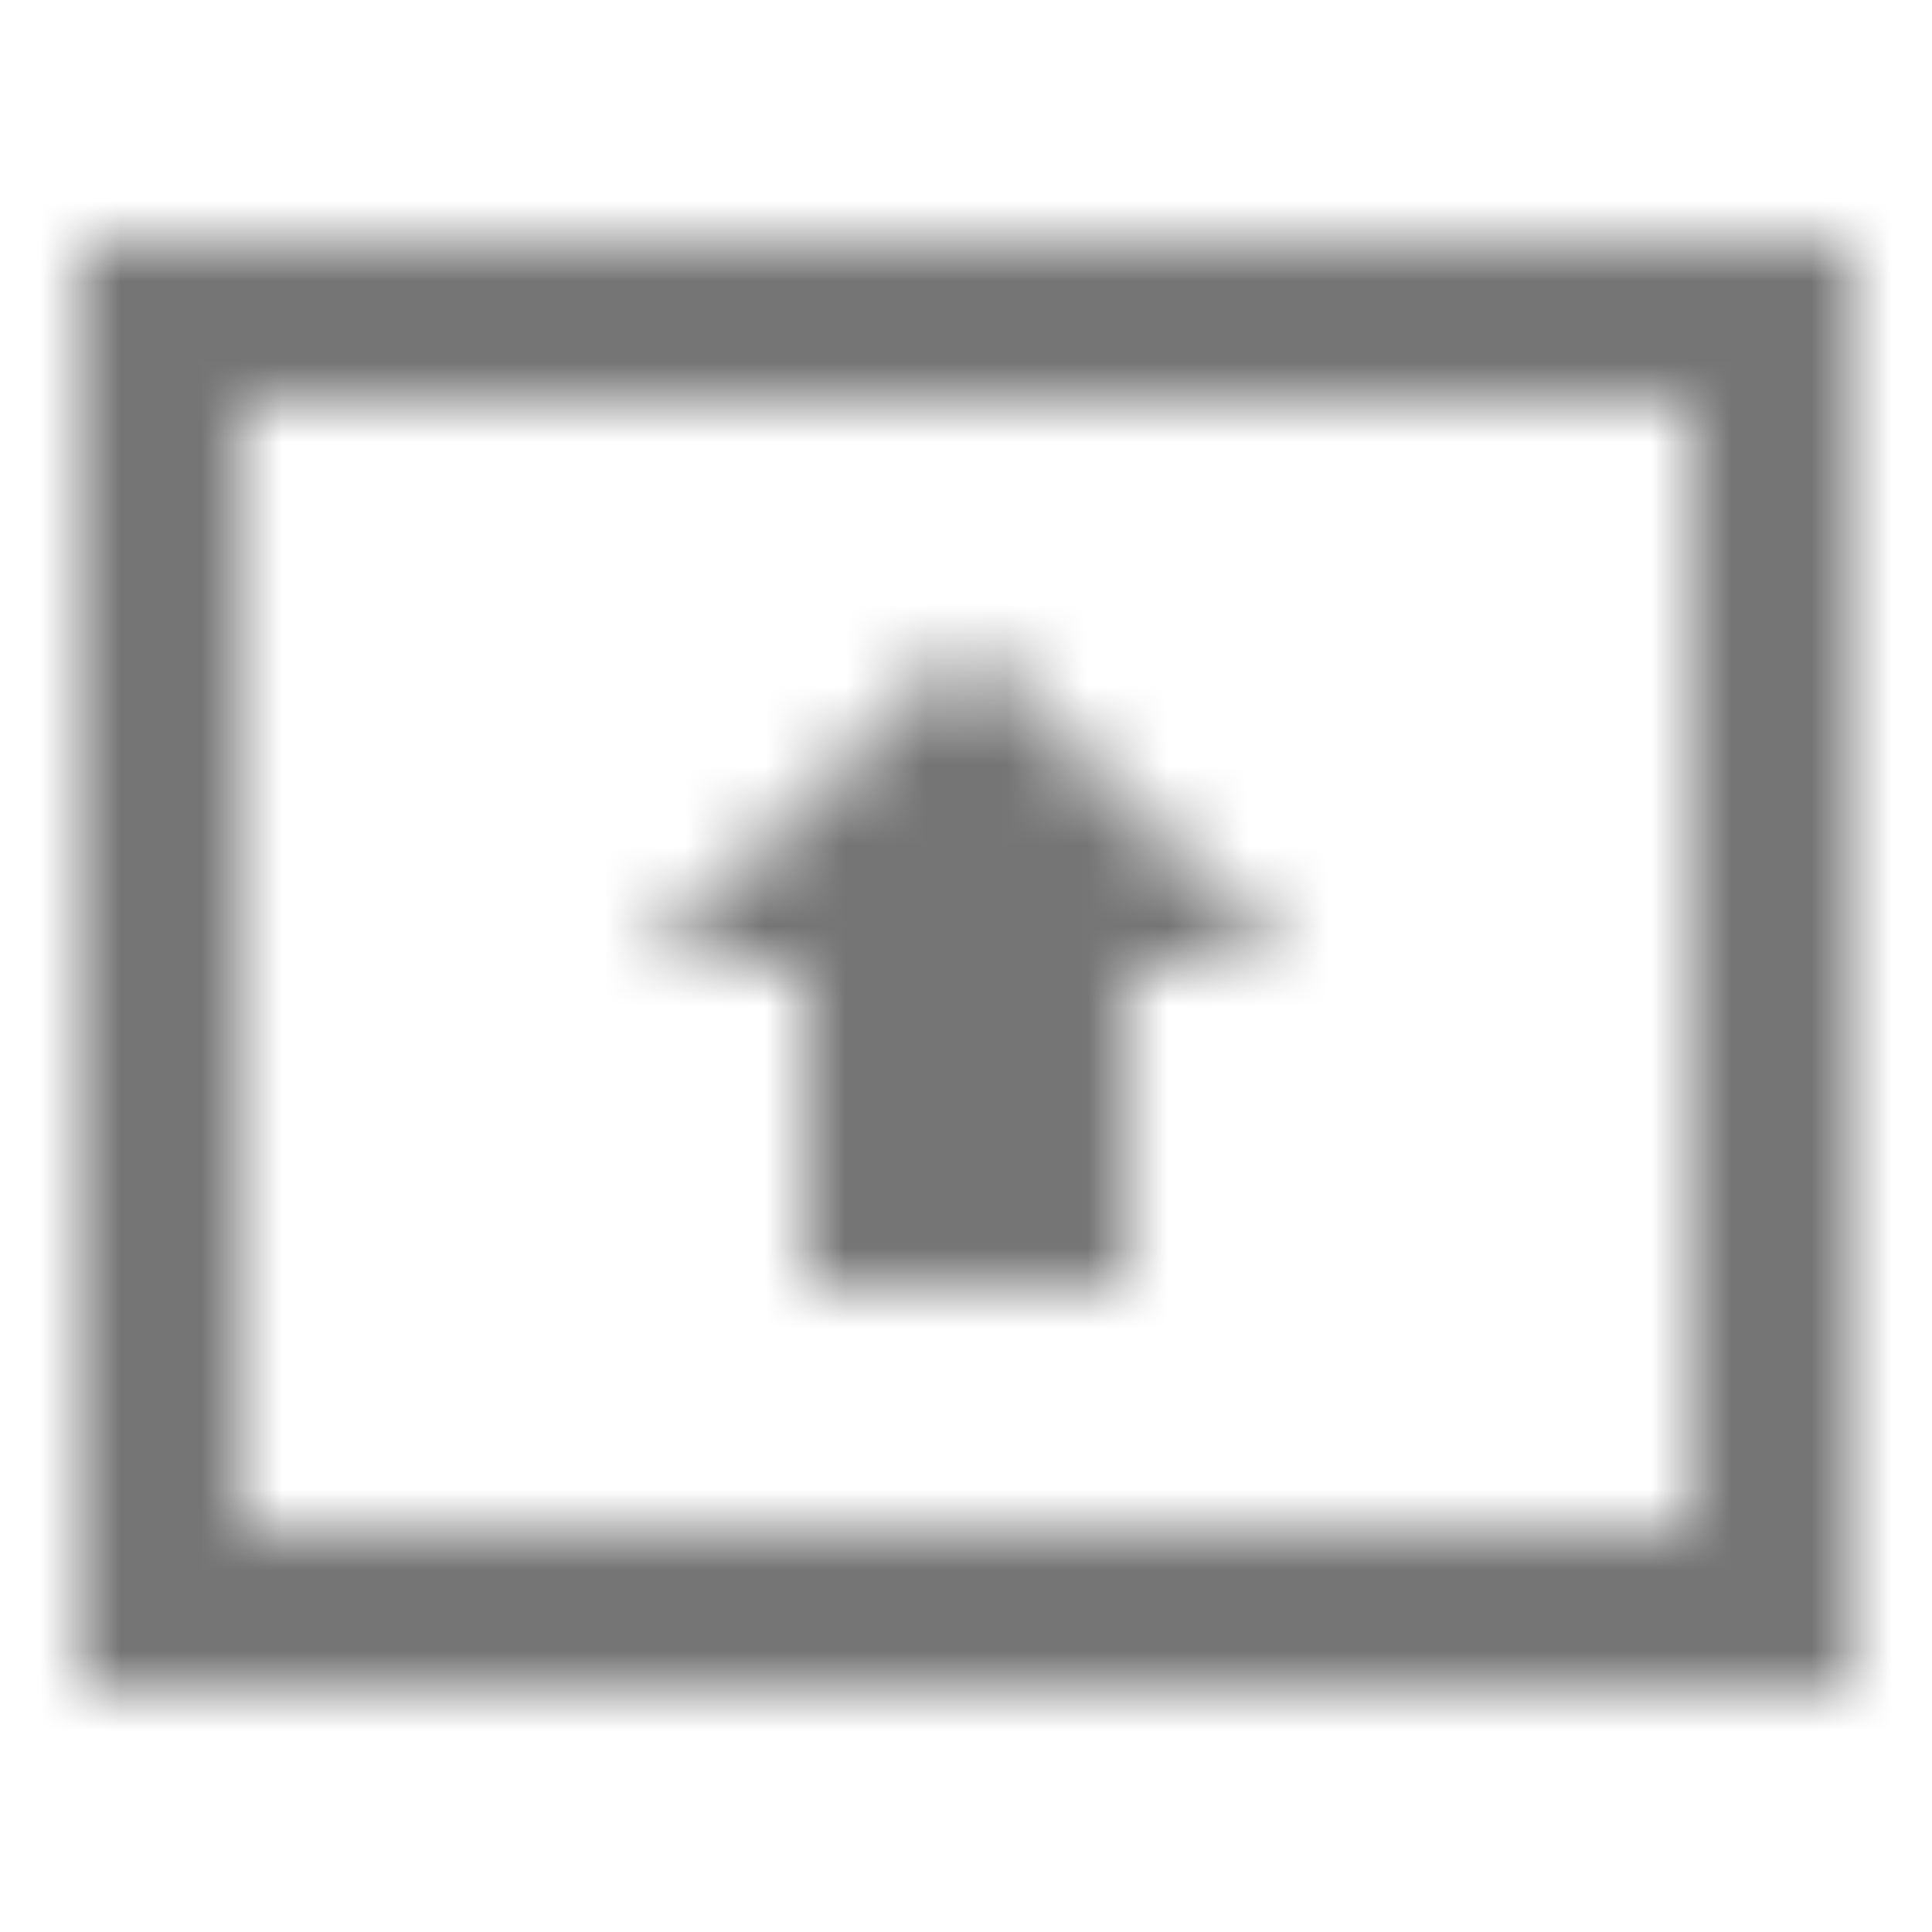 <?xml version="1.0" encoding="UTF-8"?>
<svg width="24px" height="24px" viewBox="0 0 24 24" version="1.1" xmlns="http://www.w3.org/2000/svg" xmlns:xlink="http://www.w3.org/1999/xlink">
    <!-- Generator: Sketch 50 (54983) - http://www.bohemiancoding.com/sketch -->
    <title>icon/communication/present_to_all_24px_sharp</title>
    <desc>Created with Sketch.</desc>
    <defs>
        <path d="M23,3 L1,3 L1,21 L23,21 L23,3 Z M21,19.02 L3,19.02 L3,4.98 L21,4.98 L21,19.02 Z M10,12 L8,12 L12,8 L16,12 L14,12 L14,16 L10,16 L10,12 Z" id="path-1"></path>
    </defs>
    <g id="icon/communication/present_to_all_24px" stroke="none" stroke-width="1" fill="none" fill-rule="evenodd">
        <mask id="mask-2" fill="white">
            <use xlink:href="#path-1"></use>
        </mask>
        <g fill-rule="nonzero"></g>
        <g id="✱-/-Color-/-Icons-/-Black-/-Inactive" mask="url(#mask-2)" fill="#000000" fill-opacity="0.54">
            <rect id="Rectangle" x="0" y="0" width="24" height="24"></rect>
        </g>
    </g>
</svg>